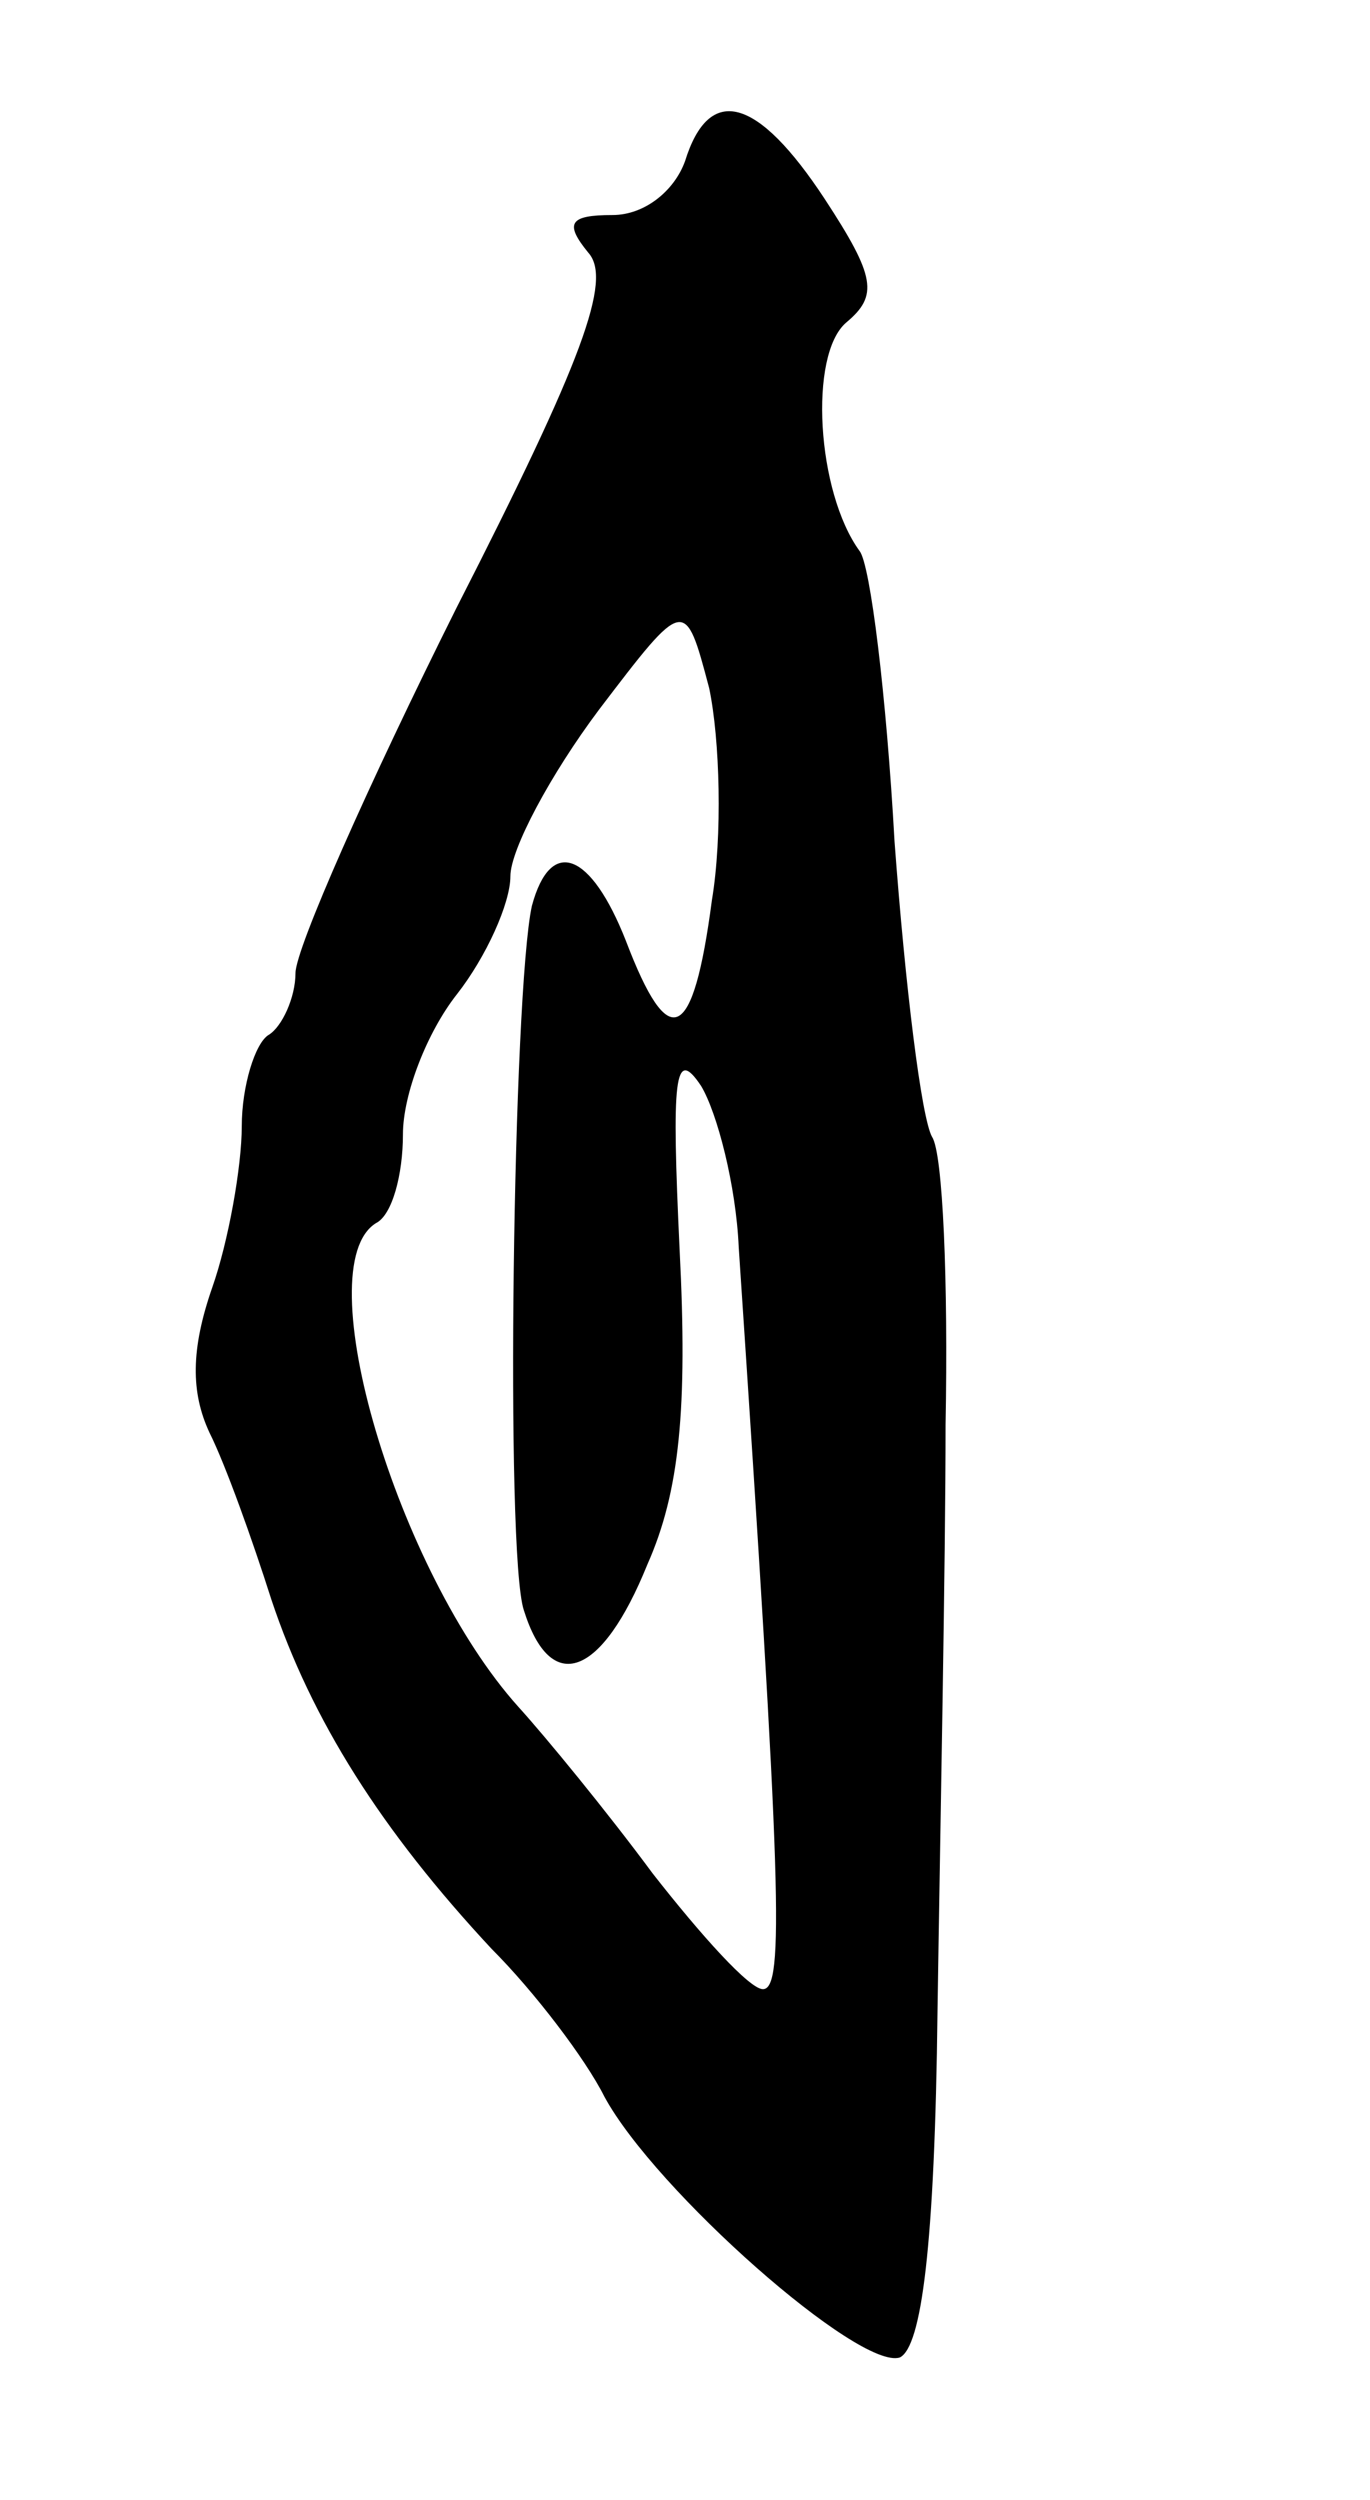 <svg version="1.0" xmlns="http://www.w3.org/2000/svg"
 width="51pt" height="93pt" viewBox="0 0 51 93"
 preserveAspectRatio="xMidYMid meet">
<g transform="translate(0,93) scale(0.1,-0.1)"
fill="#000000" stroke="none">
<path d="M255 870 c-4 -11 -15 -20 -27 -20 -16 0 -18 -3 -9 -14 9 -10 -2 -40
-49 -132 -33 -66 -60 -127 -60 -136 0 -9 -5 -20 -10 -23 -5 -3 -10 -19 -10
-34 0 -15 -5 -43 -11 -60 -8 -23 -8 -39 -1 -54 6 -12 16 -40 23 -62 15 -45 41
-86 82 -130 16 -16 35 -41 42 -55 19 -35 95 -102 110 -97 8 4 13 41 14 129 1
67 3 166 3 218 1 53 -1 101 -5 107 -4 7 -10 56 -14 110 -3 54 -9 103 -13 108
-16 22 -19 73 -5 85 12 10 11 17 -8 46 -25 38 -43 43 -52 14z m10 -275 c-7
-53 -16 -57 -32 -15 -13 33 -28 39 -35 13 -7 -32 -10 -241 -3 -262 10 -32 29
-25 46 17 12 27 15 58 12 117 -3 64 -2 76 8 61 6 -10 13 -37 14 -60 16 -239
17 -276 9 -276 -5 0 -23 20 -41 43 -17 23 -40 51 -50 62 -45 50 -79 164 -53
180 6 3 10 18 10 33 0 15 9 38 20 52 11 14 20 34 20 44 0 10 15 38 33 62 32
42 32 42 41 8 4 -19 5 -55 1 -79z"/>
</g>
</svg>
